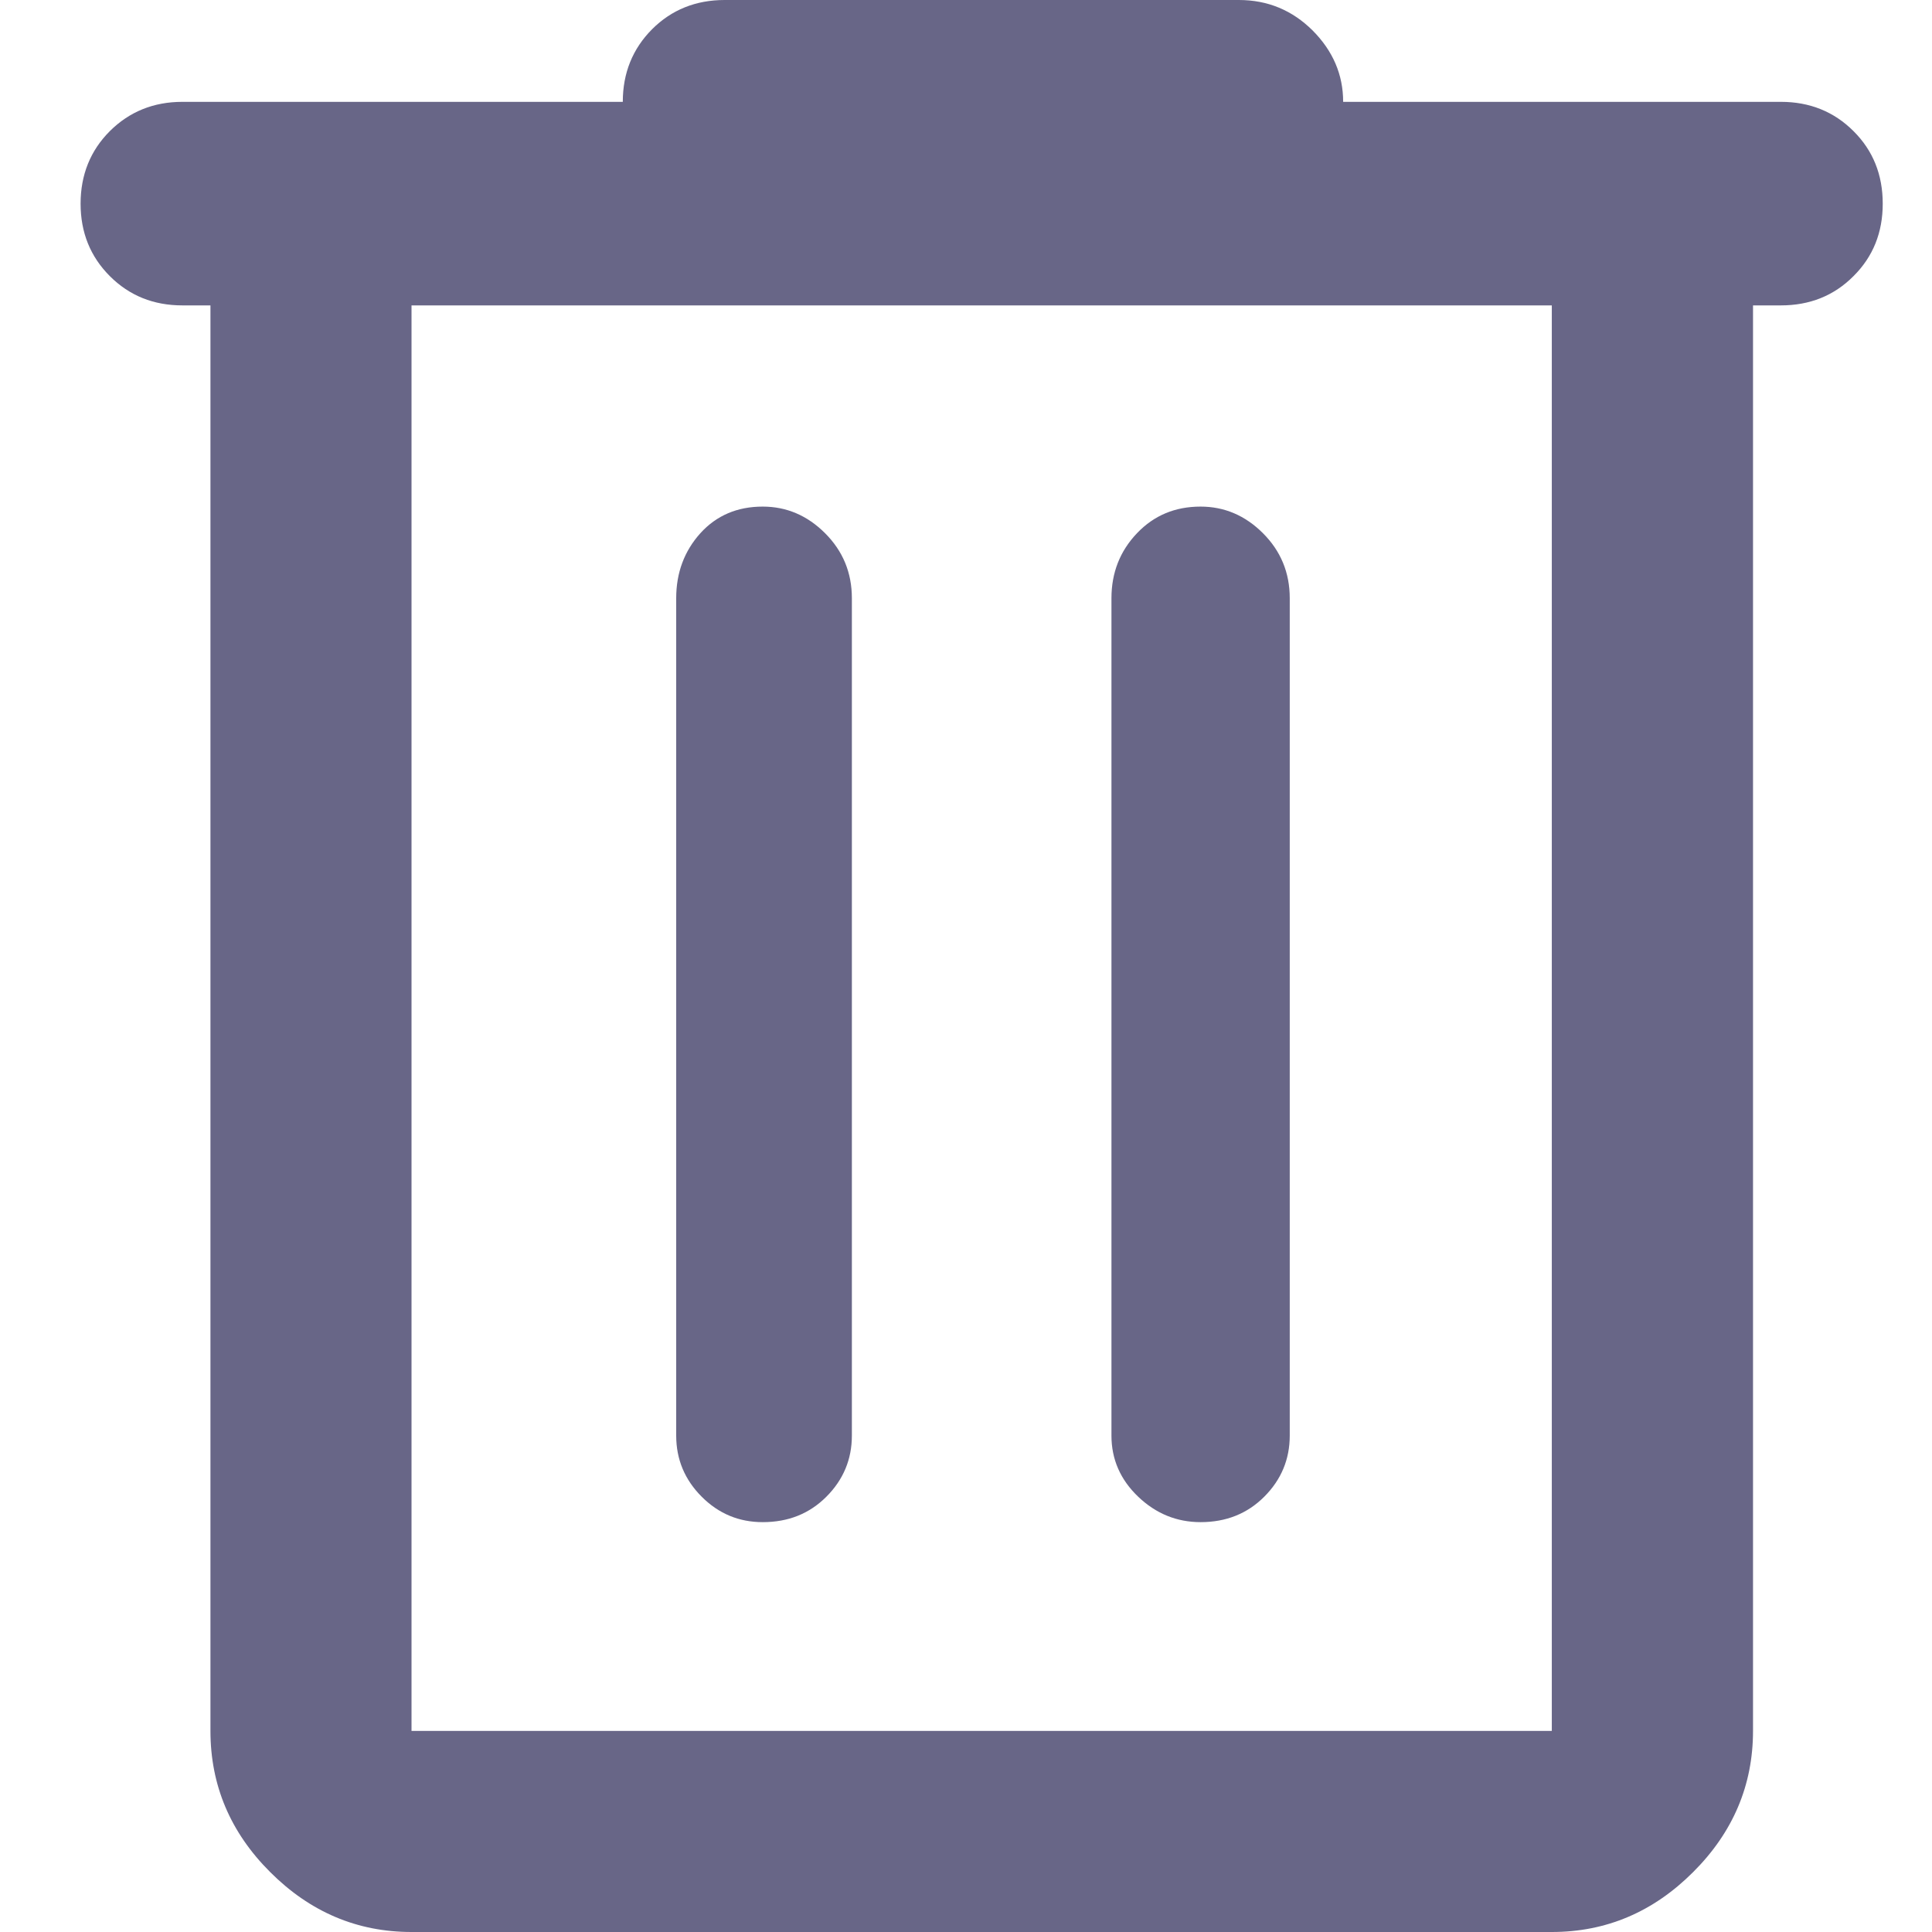 <svg width="14" height="14" viewBox="0 0 14 14" fill="none" xmlns="http://www.w3.org/2000/svg">
<g clip-path="url(#clip0_10138_5584)">
<path d="M2.982 14C2.588 14 2.247 13.855 1.958 13.566C1.669 13.278 1.525 12.936 1.525 12.543V2.213H1.322C1.113 2.213 0.938 2.143 0.796 2.001C0.655 1.86 0.584 1.685 0.584 1.476C0.584 1.267 0.655 1.091 0.796 0.95C0.938 0.809 1.113 0.738 1.322 0.738H4.513C4.513 0.529 4.584 0.354 4.725 0.212C4.866 0.071 5.042 0 5.251 0H8.977C9.186 0 9.364 0.074 9.512 0.221C9.659 0.369 9.733 0.541 9.733 0.738H12.905C13.114 0.738 13.29 0.809 13.431 0.95C13.573 1.091 13.643 1.267 13.643 1.476C13.643 1.685 13.573 1.86 13.431 2.001C13.29 2.143 13.114 2.213 12.905 2.213H12.703V12.543C12.703 12.936 12.558 13.278 12.269 13.566C11.98 13.855 11.639 14 11.245 14H2.982ZM2.982 2.213V12.543H11.245V2.213H2.982ZM4.9 10.403C4.9 10.575 4.962 10.723 5.085 10.846C5.208 10.969 5.355 11.03 5.527 11.03C5.712 11.03 5.865 10.969 5.988 10.846C6.111 10.723 6.173 10.575 6.173 10.403V4.335C6.173 4.15 6.108 3.993 5.979 3.864C5.85 3.735 5.699 3.671 5.527 3.671C5.343 3.671 5.192 3.735 5.075 3.864C4.959 3.993 4.9 4.15 4.9 4.335V10.403ZM8.054 10.403C8.054 10.575 8.119 10.723 8.248 10.846C8.377 10.969 8.528 11.03 8.7 11.03C8.884 11.03 9.038 10.969 9.161 10.846C9.284 10.723 9.346 10.575 9.346 10.403V4.335C9.346 4.15 9.281 3.993 9.152 3.864C9.023 3.735 8.872 3.671 8.7 3.671C8.515 3.671 8.362 3.735 8.239 3.864C8.116 3.993 8.054 4.15 8.054 4.335V10.403ZM2.982 2.213V12.543V2.213Z" fill="#686687"/>
</g>
<defs>
<clipPath id="clip0_10138_5584">
<rect width="14" height="14" fill="white"/>
</clipPath>
</defs>
</svg>

